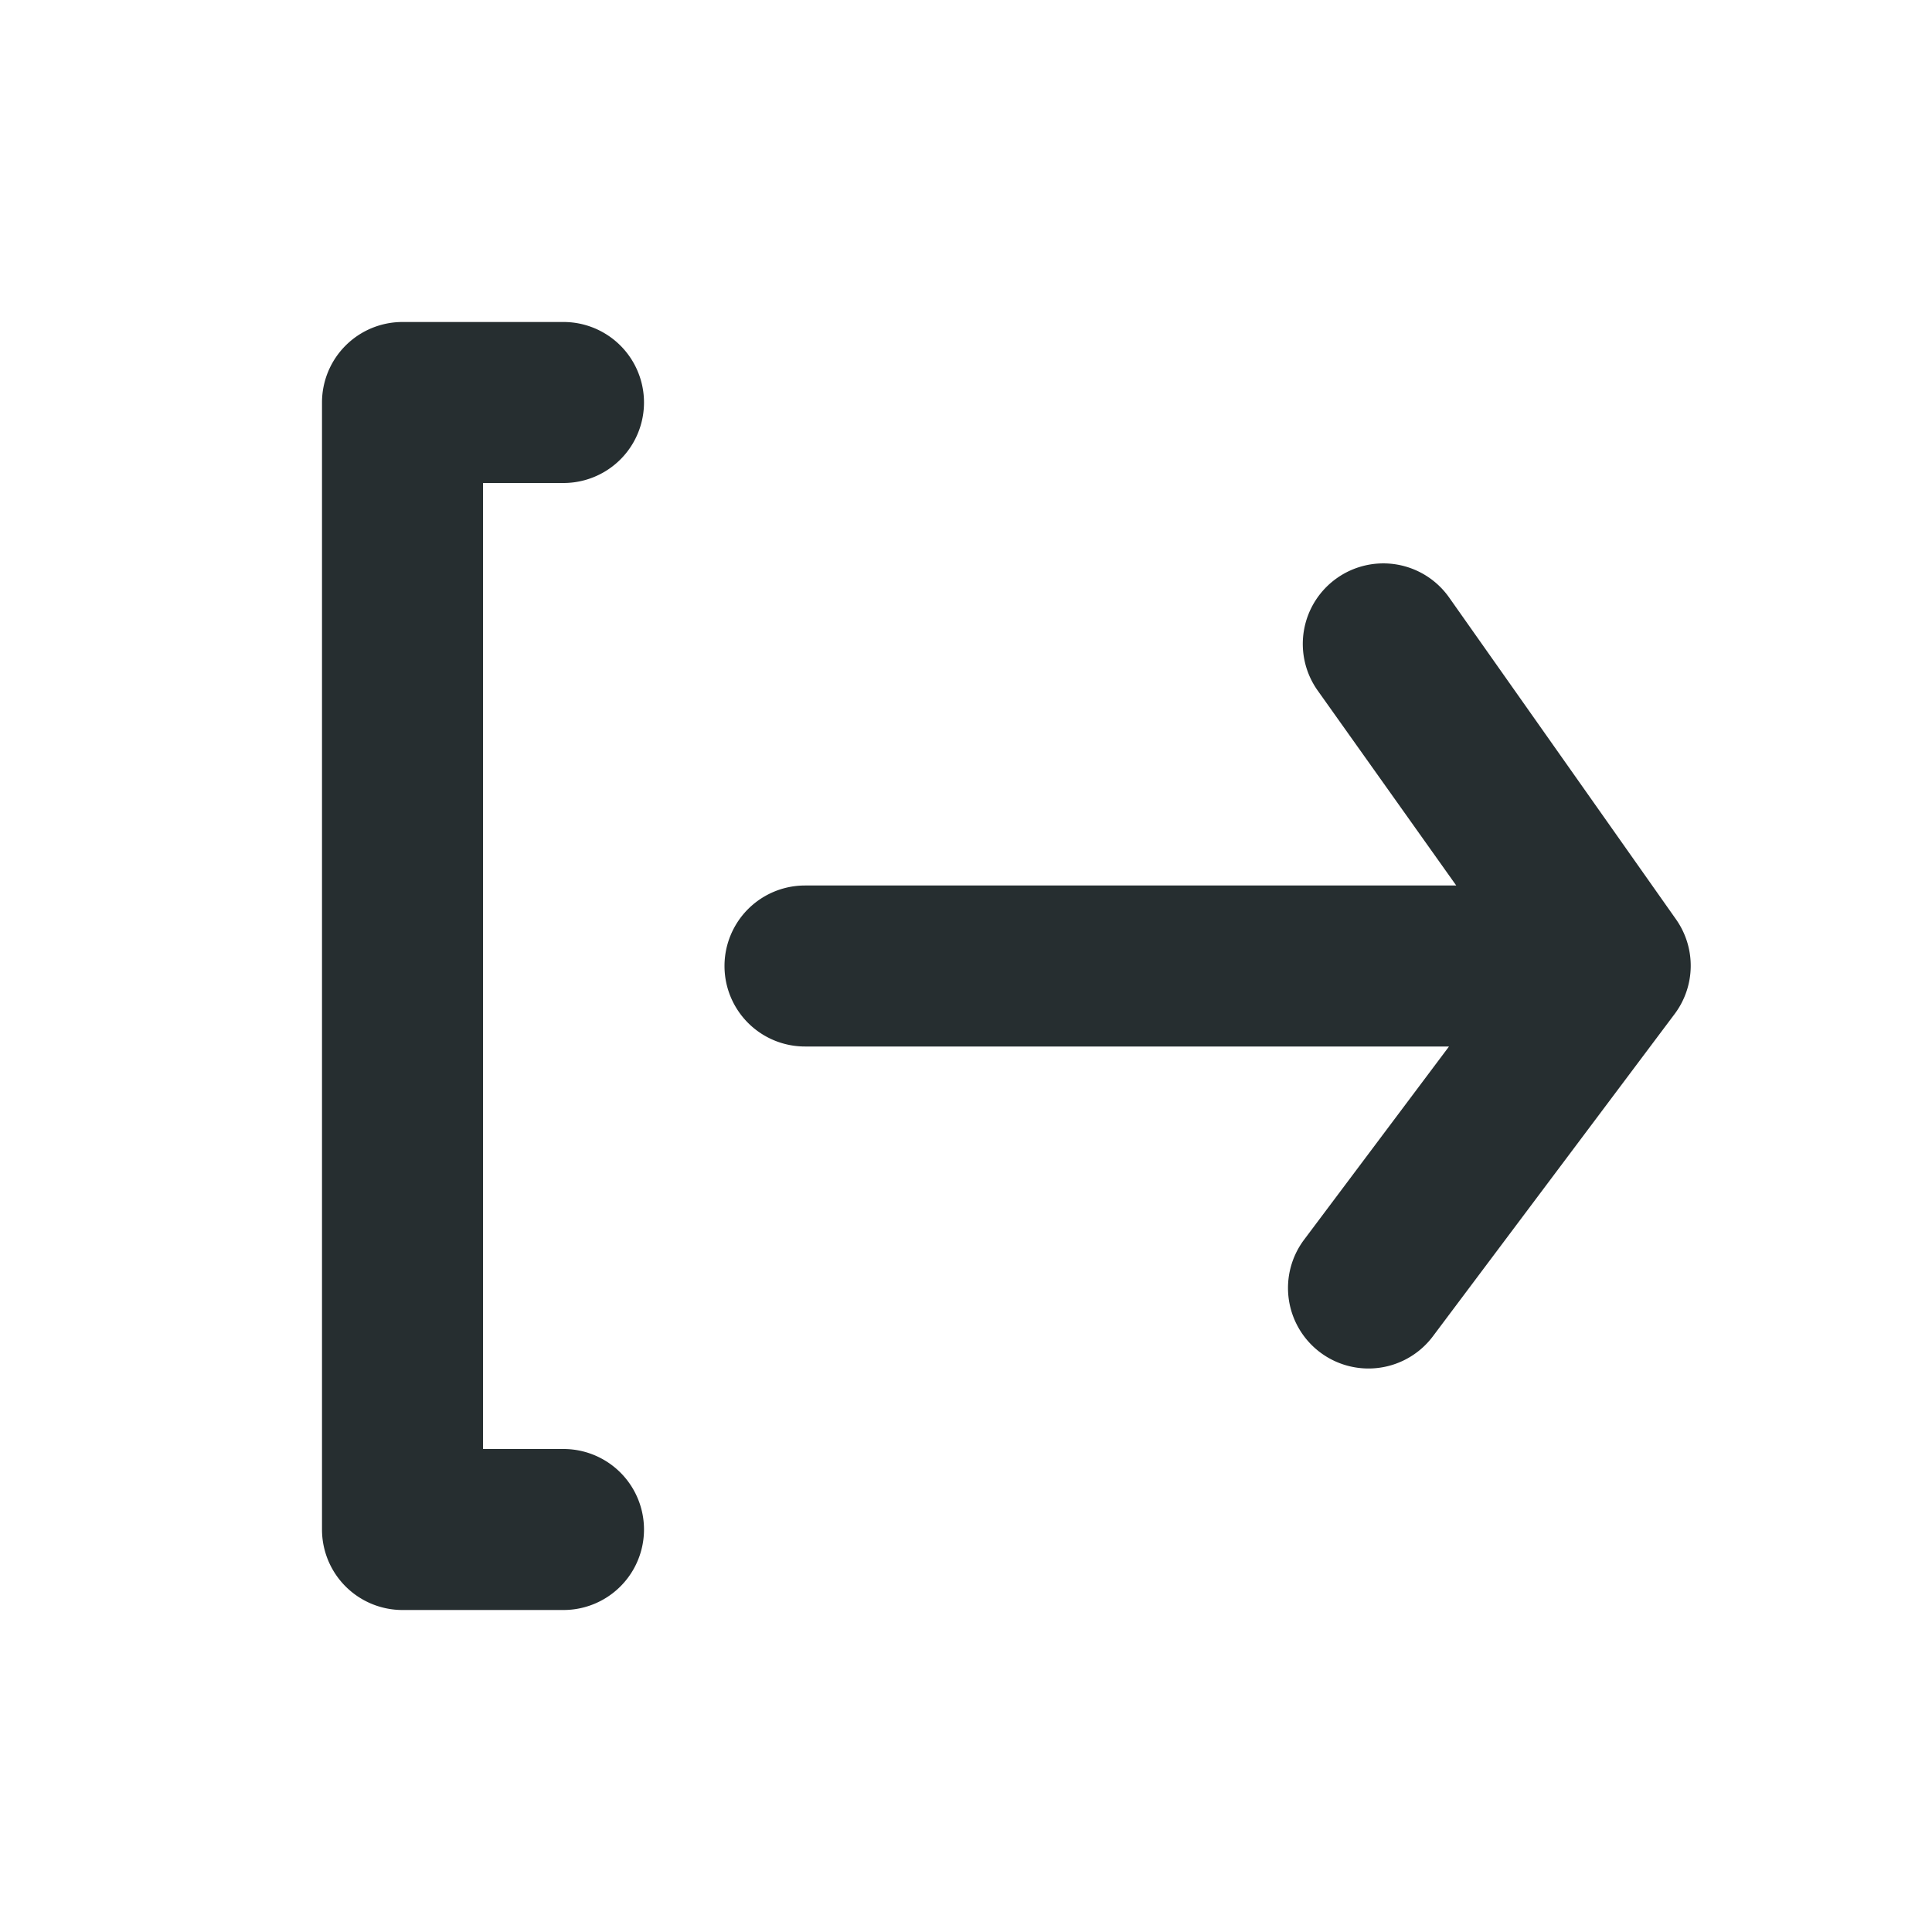 <svg xmlns="http://www.w3.org/2000/svg" viewBox="0 0 24 24" id="Logout"><g data-name="Layer 2" fill="#87ddfd" class="color000000 svgShape"><g data-name="log-out" fill="#87ddfd" class="color000000 svgShape"><rect width="24" height="24" opacity="0" transform="rotate(90 12 12)" fill="#87ddfd" class="color000000 svgShape"></rect><path d="M7 6a1 1 0 0 0 0-2H5a1 1 0 0 0-1 1v14a1 1 0 0 0 1 1h2a1 1 0 0 0 0-2H6V6zM20.82 11.42l-2.82-4a1 1 0 0 0-1.39-.24 1 1 0 0 0-.24 1.4L18.09 11H10a1 1 0 0 0 0 2h8l-1.8 2.4a1 1 0 0 0 .2 1.4 1 1 0 0 0 .6.2 1 1 0 0 0 .8-.4l3-4a1 1 0 0 0 .02-1.18z" fill="#262E30" class="color000000 svgShape"></path></g></g></svg>